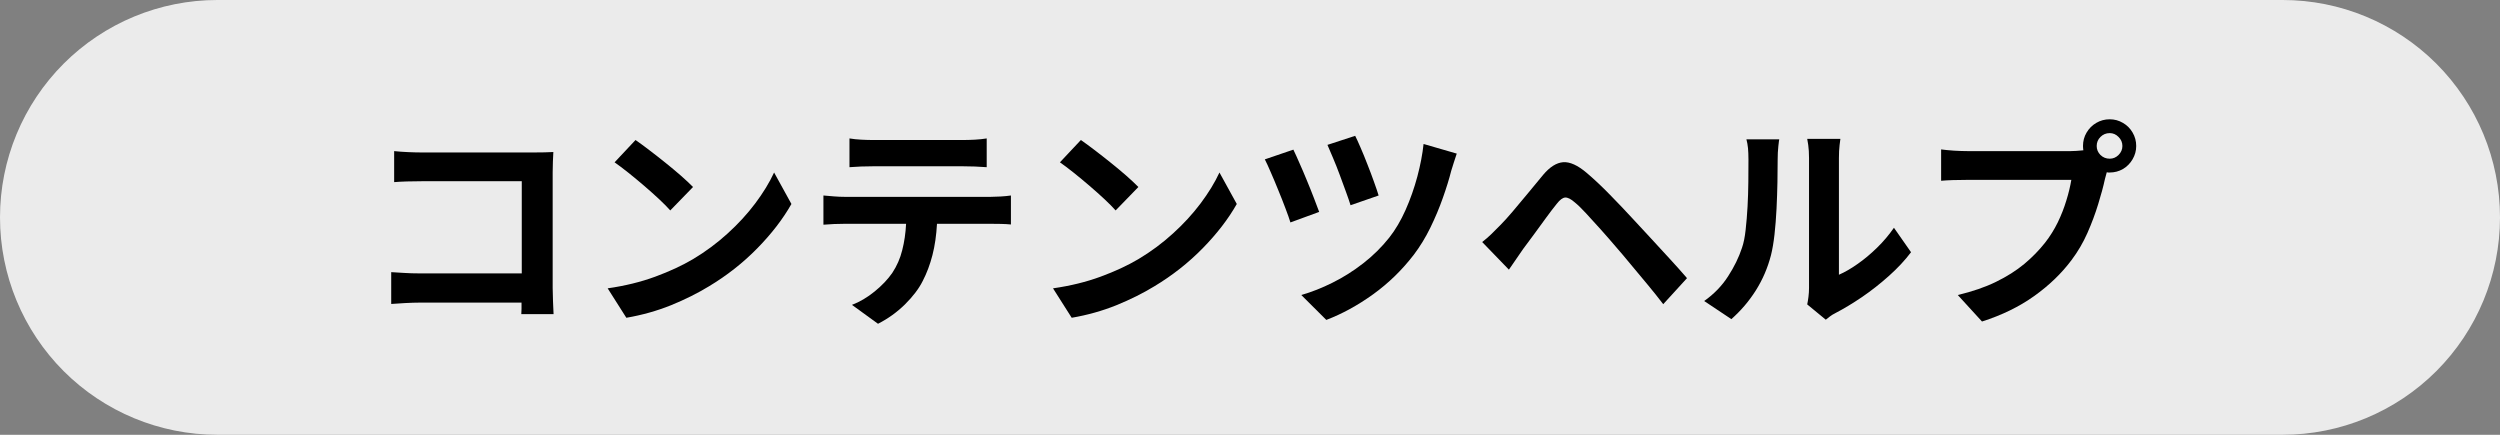 <svg xmlns="http://www.w3.org/2000/svg" xmlns:xlink="http://www.w3.org/1999/xlink" width="460" zoomAndPan="magnify" viewBox="0 0 345 60" height="80" preserveAspectRatio="xMidYMid meet" version="1.0"><rect x="0" y="0" width="345" height="60" fill="#808080" stroke="none"/><defs><g/><clipPath id="f0563e3725"><path d="M 30 0 L 315 0 C 322.957 0 330.586 3.16 336.215 8.785 C 341.84 14.414 345 22.043 345 30 C 345 37.957 341.84 45.586 336.215 51.215 C 330.586 56.84 322.957 60 315 60 L 30 60 C 22.043 60 14.414 56.84 8.785 51.215 C 3.16 45.586 0 37.957 0 30 C 0 22.043 3.16 14.414 8.785 8.785 C 14.414 3.16 22.043 0 30 0 Z M 30 0 " clip-rule="nonzero"/></clipPath><clipPath id="1c17dc1e69"><path d="M 0 0 L 345 0 L 345 60 L 0 60 Z M 0 0 " clip-rule="nonzero"/></clipPath><clipPath id="7608f58420"><path d="M 30 0 L 315 0 C 322.957 0 330.586 3.16 336.215 8.785 C 341.84 14.414 345 22.043 345 30 C 345 37.957 341.84 45.586 336.215 51.215 C 330.586 56.84 322.957 60 315 60 L 30 60 C 22.043 60 14.414 56.84 8.785 51.215 C 3.16 45.586 0 37.957 0 30 C 0 22.043 3.16 14.414 8.785 8.785 C 14.414 3.16 22.043 0 30 0 Z M 30 0 " clip-rule="nonzero"/></clipPath><clipPath id="35a409efcd"><rect x="0" width="345" y="0" height="60"/></clipPath><clipPath id="16b7931bac"><rect x="0" width="248" y="0" height="46"/></clipPath></defs><g clip-path="url(#f0563e3725)"><g transform="matrix(1, 0, 0, 1, 0, -0)"><g clip-path="url(#35a409efcd)"><g clip-path="url(#1c17dc1e69)"><g clip-path="url(#7608f58420)"><rect x="-75.9" width="496.8" fill="#ebebeb" height="86.4" y="-13.2" fill-opacity="1"/></g></g></g></g></g><g transform="matrix(1, 0, 0, 1, 48, 7)"><g clip-path="url(#16b7931bac)"><g fill="#000000" fill-opacity="1"><g transform="translate(1.565, 35.681)"><g><path d="M 26.828 0.672 L 22.375 0.672 C 22.395 0.43 22.406 0.18 22.406 -0.078 C 22.406 -0.348 22.406 -0.629 22.406 -0.922 L 8.391 -0.922 C 7.797 -0.922 7.113 -0.898 6.344 -0.859 C 5.57 -0.816 4.93 -0.773 4.422 -0.734 L 4.422 -5.125 C 4.953 -5.094 5.551 -5.055 6.219 -5.016 C 6.883 -4.973 7.566 -4.953 8.266 -4.953 L 22.438 -4.953 L 22.438 -17.672 L 8.641 -17.672 C 8.004 -17.672 7.316 -17.66 6.578 -17.641 C 5.836 -17.617 5.254 -17.586 4.828 -17.547 L 4.828 -21.828 C 5.398 -21.766 6.047 -21.719 6.766 -21.688 C 7.484 -21.656 8.109 -21.641 8.641 -21.641 L 24.094 -21.641 C 24.539 -21.641 25.035 -21.645 25.578 -21.656 C 26.129 -21.664 26.535 -21.68 26.797 -21.703 C 26.773 -21.348 26.754 -20.898 26.734 -20.359 C 26.711 -19.816 26.703 -19.32 26.703 -18.875 L 26.703 -2.953 C 26.703 -2.422 26.719 -1.801 26.75 -1.094 C 26.781 -0.383 26.805 0.203 26.828 0.672 Z M 26.828 0.672 "/></g></g></g><g fill="#000000" fill-opacity="1"><g transform="translate(32.295, 35.681)"><g><path d="M 7.406 -23.359 C 7.938 -22.992 8.562 -22.535 9.281 -21.984 C 10 -21.441 10.738 -20.863 11.5 -20.25 C 12.27 -19.633 12.988 -19.035 13.656 -18.453 C 14.32 -17.867 14.883 -17.344 15.344 -16.875 L 12.203 -13.641 C 11.816 -14.078 11.305 -14.594 10.672 -15.188 C 10.035 -15.781 9.348 -16.395 8.609 -17.031 C 7.867 -17.664 7.141 -18.27 6.422 -18.844 C 5.703 -19.414 5.066 -19.895 4.516 -20.281 Z M 3.562 -2.891 C 5.957 -3.234 8.145 -3.77 10.125 -4.5 C 12.102 -5.227 13.844 -6.035 15.344 -6.922 C 17.082 -7.961 18.676 -9.145 20.125 -10.469 C 21.582 -11.789 22.852 -13.176 23.938 -14.625 C 25.031 -16.082 25.895 -17.5 26.531 -18.875 L 28.922 -14.531 C 27.754 -12.469 26.188 -10.43 24.219 -8.422 C 22.25 -6.41 20.023 -4.66 17.547 -3.172 C 15.992 -2.223 14.25 -1.352 12.312 -0.562 C 10.375 0.219 8.316 0.797 6.141 1.172 Z M 3.562 -2.891 "/></g></g></g><g fill="#000000" fill-opacity="1"><g transform="translate(63.024, 35.681)"><g><path d="M 21.828 -19.734 L 9.5 -19.734 C 8.969 -19.734 8.406 -19.723 7.812 -19.703 C 7.219 -19.68 6.68 -19.648 6.203 -19.609 L 6.203 -23.578 C 6.703 -23.492 7.242 -23.438 7.828 -23.406 C 8.41 -23.375 8.957 -23.359 9.469 -23.359 L 21.828 -23.359 C 22.359 -23.359 22.914 -23.375 23.5 -23.406 C 24.082 -23.438 24.629 -23.492 25.141 -23.578 L 25.141 -19.609 C 24.609 -19.648 24.055 -19.68 23.484 -19.703 C 22.91 -19.723 22.359 -19.734 21.828 -19.734 Z M 5.562 -15.516 L 25.688 -15.516 C 26.02 -15.516 26.469 -15.531 27.031 -15.562 C 27.594 -15.594 28.078 -15.641 28.484 -15.703 L 28.484 -11.703 C 28.098 -11.742 27.645 -11.77 27.125 -11.781 C 26.602 -11.789 26.125 -11.797 25.688 -11.797 L 18.281 -11.797 C 18.195 -10.223 17.988 -8.785 17.656 -7.484 C 17.32 -6.18 16.875 -4.988 16.312 -3.906 C 15.781 -2.844 14.961 -1.766 13.859 -0.672 C 12.754 0.41 11.516 1.301 10.141 2 L 6.547 -0.609 C 7.629 -1.023 8.672 -1.641 9.672 -2.453 C 10.68 -3.273 11.492 -4.129 12.109 -5.016 C 12.742 -5.973 13.203 -7.02 13.484 -8.156 C 13.773 -9.289 13.953 -10.504 14.016 -11.797 L 5.562 -11.797 C 5.113 -11.797 4.617 -11.785 4.078 -11.766 C 3.535 -11.742 3.047 -11.711 2.609 -11.672 L 2.609 -15.703 C 3.078 -15.66 3.566 -15.617 4.078 -15.578 C 4.598 -15.535 5.094 -15.516 5.562 -15.516 Z M 5.562 -15.516 "/></g></g></g><g fill="#000000" fill-opacity="1"><g transform="translate(93.754, 35.681)"><g><path d="M 7.406 -23.359 C 7.938 -22.992 8.562 -22.535 9.281 -21.984 C 10 -21.441 10.738 -20.863 11.5 -20.25 C 12.27 -19.633 12.988 -19.035 13.656 -18.453 C 14.32 -17.867 14.883 -17.344 15.344 -16.875 L 12.203 -13.641 C 11.816 -14.078 11.305 -14.594 10.672 -15.188 C 10.035 -15.781 9.348 -16.395 8.609 -17.031 C 7.867 -17.664 7.141 -18.27 6.422 -18.844 C 5.703 -19.414 5.066 -19.895 4.516 -20.281 Z M 3.562 -2.891 C 5.957 -3.234 8.145 -3.77 10.125 -4.5 C 12.102 -5.227 13.844 -6.035 15.344 -6.922 C 17.082 -7.961 18.676 -9.145 20.125 -10.469 C 21.582 -11.789 22.852 -13.176 23.938 -14.625 C 25.031 -16.082 25.895 -17.5 26.531 -18.875 L 28.922 -14.531 C 27.754 -12.469 26.188 -10.43 24.219 -8.422 C 22.25 -6.41 20.023 -4.66 17.547 -3.172 C 15.992 -2.223 14.25 -1.352 12.312 -0.562 C 10.375 0.219 8.316 0.797 6.141 1.172 Z M 3.562 -2.891 "/></g></g></g><g fill="#000000" fill-opacity="1"><g transform="translate(124.484, 35.681)"><g><path d="M 14.531 -23.938 C 14.719 -23.57 14.961 -23.035 15.266 -22.328 C 15.578 -21.617 15.895 -20.844 16.219 -20 C 16.551 -19.164 16.852 -18.363 17.125 -17.594 C 17.406 -16.82 17.617 -16.191 17.766 -15.703 L 13.891 -14.359 C 13.742 -14.848 13.535 -15.457 13.266 -16.188 C 13.004 -16.926 12.719 -17.707 12.406 -18.531 C 12.102 -19.352 11.797 -20.129 11.484 -20.859 C 11.18 -21.598 10.922 -22.207 10.703 -22.688 Z M 23.969 -22.812 L 28.547 -21.484 C 28.41 -21.098 28.273 -20.688 28.141 -20.25 C 28.004 -19.82 27.883 -19.438 27.781 -19.094 C 27.5 -17.977 27.113 -16.734 26.625 -15.359 C 26.145 -13.992 25.57 -12.629 24.906 -11.266 C 24.238 -9.898 23.477 -8.656 22.625 -7.531 C 21 -5.414 19.125 -3.594 17 -2.062 C 14.883 -0.539 12.734 0.633 10.547 1.469 L 7.094 -1.969 C 8.508 -2.375 9.945 -2.941 11.406 -3.672 C 12.875 -4.398 14.285 -5.289 15.641 -6.344 C 16.992 -7.395 18.191 -8.578 19.234 -9.891 C 20.078 -10.961 20.828 -12.234 21.484 -13.703 C 22.141 -15.18 22.68 -16.719 23.109 -18.312 C 23.535 -19.914 23.82 -21.414 23.969 -22.812 Z M 6 -22.031 C 6.238 -21.539 6.52 -20.922 6.844 -20.172 C 7.176 -19.43 7.516 -18.641 7.859 -17.797 C 8.211 -16.953 8.535 -16.145 8.828 -15.375 C 9.129 -14.613 9.375 -13.969 9.562 -13.438 L 5.594 -11.984 C 5.445 -12.473 5.219 -13.125 4.906 -13.938 C 4.602 -14.75 4.27 -15.594 3.906 -16.469 C 3.551 -17.352 3.207 -18.172 2.875 -18.922 C 2.551 -19.68 2.281 -20.27 2.062 -20.688 Z M 6 -22.031 "/></g></g></g><g fill="#000000" fill-opacity="1"><g transform="translate(155.213, 35.681)"><g><path d="M 5.016 -5.469 L 1.328 -9.281 C 1.797 -9.645 2.219 -10.008 2.594 -10.375 C 2.977 -10.75 3.395 -11.164 3.844 -11.625 C 4.312 -12.094 4.867 -12.707 5.516 -13.469 C 6.16 -14.238 6.852 -15.066 7.594 -15.953 C 8.332 -16.848 9.051 -17.719 9.75 -18.562 C 10.664 -19.645 11.582 -20.223 12.5 -20.297 C 13.426 -20.367 14.516 -19.875 15.766 -18.812 C 16.785 -17.945 17.848 -16.945 18.953 -15.812 C 20.066 -14.676 21.094 -13.598 22.031 -12.578 C 22.727 -11.836 23.52 -10.984 24.406 -10.016 C 25.301 -9.055 26.203 -8.078 27.109 -7.078 C 28.023 -6.086 28.852 -5.16 29.594 -4.297 L 26.312 -0.703 C 25.656 -1.566 24.93 -2.473 24.141 -3.422 C 23.348 -4.379 22.566 -5.316 21.797 -6.234 C 21.035 -7.16 20.348 -7.973 19.734 -8.672 C 19.098 -9.422 18.414 -10.203 17.688 -11.016 C 16.957 -11.828 16.273 -12.578 15.641 -13.266 C 15.004 -13.953 14.492 -14.445 14.109 -14.75 C 13.578 -15.219 13.133 -15.441 12.781 -15.422 C 12.438 -15.398 12.051 -15.113 11.625 -14.562 C 11.207 -14.051 10.719 -13.41 10.156 -12.641 C 9.594 -11.879 9.031 -11.109 8.469 -10.328 C 7.906 -9.547 7.41 -8.879 6.984 -8.328 Z M 5.016 -5.469 "/></g></g></g><g fill="#000000" fill-opacity="1"><g transform="translate(185.943, 35.681)"><g><path d="M 4.984 1.359 L 1.234 -1.141 C 2.586 -2.098 3.688 -3.234 4.531 -4.547 C 5.383 -5.859 6.023 -7.172 6.453 -8.484 C 6.68 -9.141 6.848 -9.961 6.953 -10.953 C 7.066 -11.953 7.156 -13.023 7.219 -14.172 C 7.281 -15.316 7.316 -16.453 7.328 -17.578 C 7.336 -18.703 7.344 -19.727 7.344 -20.656 C 7.344 -21.27 7.32 -21.797 7.281 -22.234 C 7.238 -22.672 7.164 -23.078 7.062 -23.453 L 11.594 -23.453 C 11.57 -23.391 11.531 -23.07 11.469 -22.5 C 11.406 -21.926 11.375 -21.32 11.375 -20.688 C 11.375 -19.781 11.363 -18.734 11.344 -17.547 C 11.32 -16.359 11.281 -15.133 11.219 -13.875 C 11.156 -12.613 11.062 -11.426 10.938 -10.312 C 10.812 -9.195 10.648 -8.25 10.453 -7.469 C 10.004 -5.727 9.312 -4.113 8.375 -2.625 C 7.445 -1.145 6.316 0.18 4.984 1.359 Z M 18.016 1.438 L 15.453 -0.672 C 15.516 -0.961 15.57 -1.312 15.625 -1.719 C 15.676 -2.125 15.703 -2.535 15.703 -2.953 L 15.703 -20.875 C 15.703 -21.562 15.664 -22.16 15.594 -22.672 C 15.52 -23.191 15.473 -23.473 15.453 -23.516 L 20.031 -23.516 C 20.02 -23.473 19.984 -23.191 19.922 -22.672 C 19.859 -22.148 19.828 -21.539 19.828 -20.844 L 19.828 -4.766 C 20.66 -5.129 21.523 -5.629 22.422 -6.266 C 23.328 -6.898 24.219 -7.645 25.094 -8.5 C 25.969 -9.352 26.742 -10.27 27.422 -11.25 L 29.781 -7.875 C 28.938 -6.758 27.922 -5.672 26.734 -4.609 C 25.547 -3.547 24.305 -2.57 23.016 -1.688 C 21.723 -0.812 20.504 -0.078 19.359 0.516 C 19.035 0.68 18.781 0.836 18.594 0.984 C 18.406 1.129 18.211 1.281 18.016 1.438 Z M 18.016 1.438 "/></g></g></g><g fill="#000000" fill-opacity="1"><g transform="translate(216.672, 35.681)"><g><path d="M 26.469 -20.781 C 26.938 -20.781 27.344 -20.953 27.688 -21.297 C 28.039 -21.648 28.219 -22.062 28.219 -22.531 C 28.219 -23.02 28.039 -23.438 27.688 -23.781 C 27.344 -24.133 26.938 -24.312 26.469 -24.312 C 25.969 -24.312 25.539 -24.133 25.188 -23.781 C 24.844 -23.438 24.672 -23.02 24.672 -22.531 C 24.672 -22.062 24.844 -21.648 25.188 -21.297 C 25.539 -20.953 25.969 -20.781 26.469 -20.781 Z M 6.859 -21.828 L 21.078 -21.828 C 21.305 -21.828 21.57 -21.836 21.875 -21.859 C 22.188 -21.879 22.504 -21.906 22.828 -21.938 C 22.816 -22.039 22.805 -22.141 22.797 -22.234 C 22.785 -22.328 22.781 -22.426 22.781 -22.531 C 22.781 -23.207 22.945 -23.828 23.281 -24.391 C 23.613 -24.953 24.055 -25.395 24.609 -25.719 C 25.172 -26.051 25.789 -26.219 26.469 -26.219 C 27.133 -26.219 27.742 -26.051 28.297 -25.719 C 28.859 -25.395 29.301 -24.953 29.625 -24.391 C 29.957 -23.828 30.125 -23.207 30.125 -22.531 C 30.125 -21.875 29.957 -21.266 29.625 -20.703 C 29.301 -20.141 28.859 -19.691 28.297 -19.359 C 27.742 -19.035 27.133 -18.875 26.469 -18.875 C 26.406 -18.875 26.336 -18.875 26.266 -18.875 C 26.191 -18.875 26.125 -18.883 26.062 -18.906 L 25.812 -17.984 C 25.594 -16.973 25.281 -15.812 24.875 -14.5 C 24.477 -13.195 23.984 -11.875 23.391 -10.531 C 22.797 -9.188 22.066 -7.941 21.203 -6.797 C 19.828 -4.953 18.109 -3.297 16.047 -1.828 C 13.992 -0.359 11.594 0.812 8.844 1.688 L 5.5 -1.969 C 7.551 -2.457 9.316 -3.066 10.797 -3.797 C 12.285 -4.523 13.578 -5.344 14.672 -6.25 C 15.766 -7.164 16.723 -8.145 17.547 -9.188 C 18.223 -10.051 18.805 -10.984 19.297 -11.984 C 19.785 -12.992 20.18 -14.004 20.484 -15.016 C 20.797 -16.023 21.023 -16.973 21.172 -17.859 L 6.859 -17.859 C 6.16 -17.859 5.477 -17.848 4.812 -17.828 C 4.145 -17.805 3.609 -17.773 3.203 -17.734 L 3.203 -22.062 C 3.648 -22 4.238 -21.941 4.969 -21.891 C 5.707 -21.848 6.336 -21.828 6.859 -21.828 Z M 6.859 -21.828 "/></g></g></g></g></g></svg>